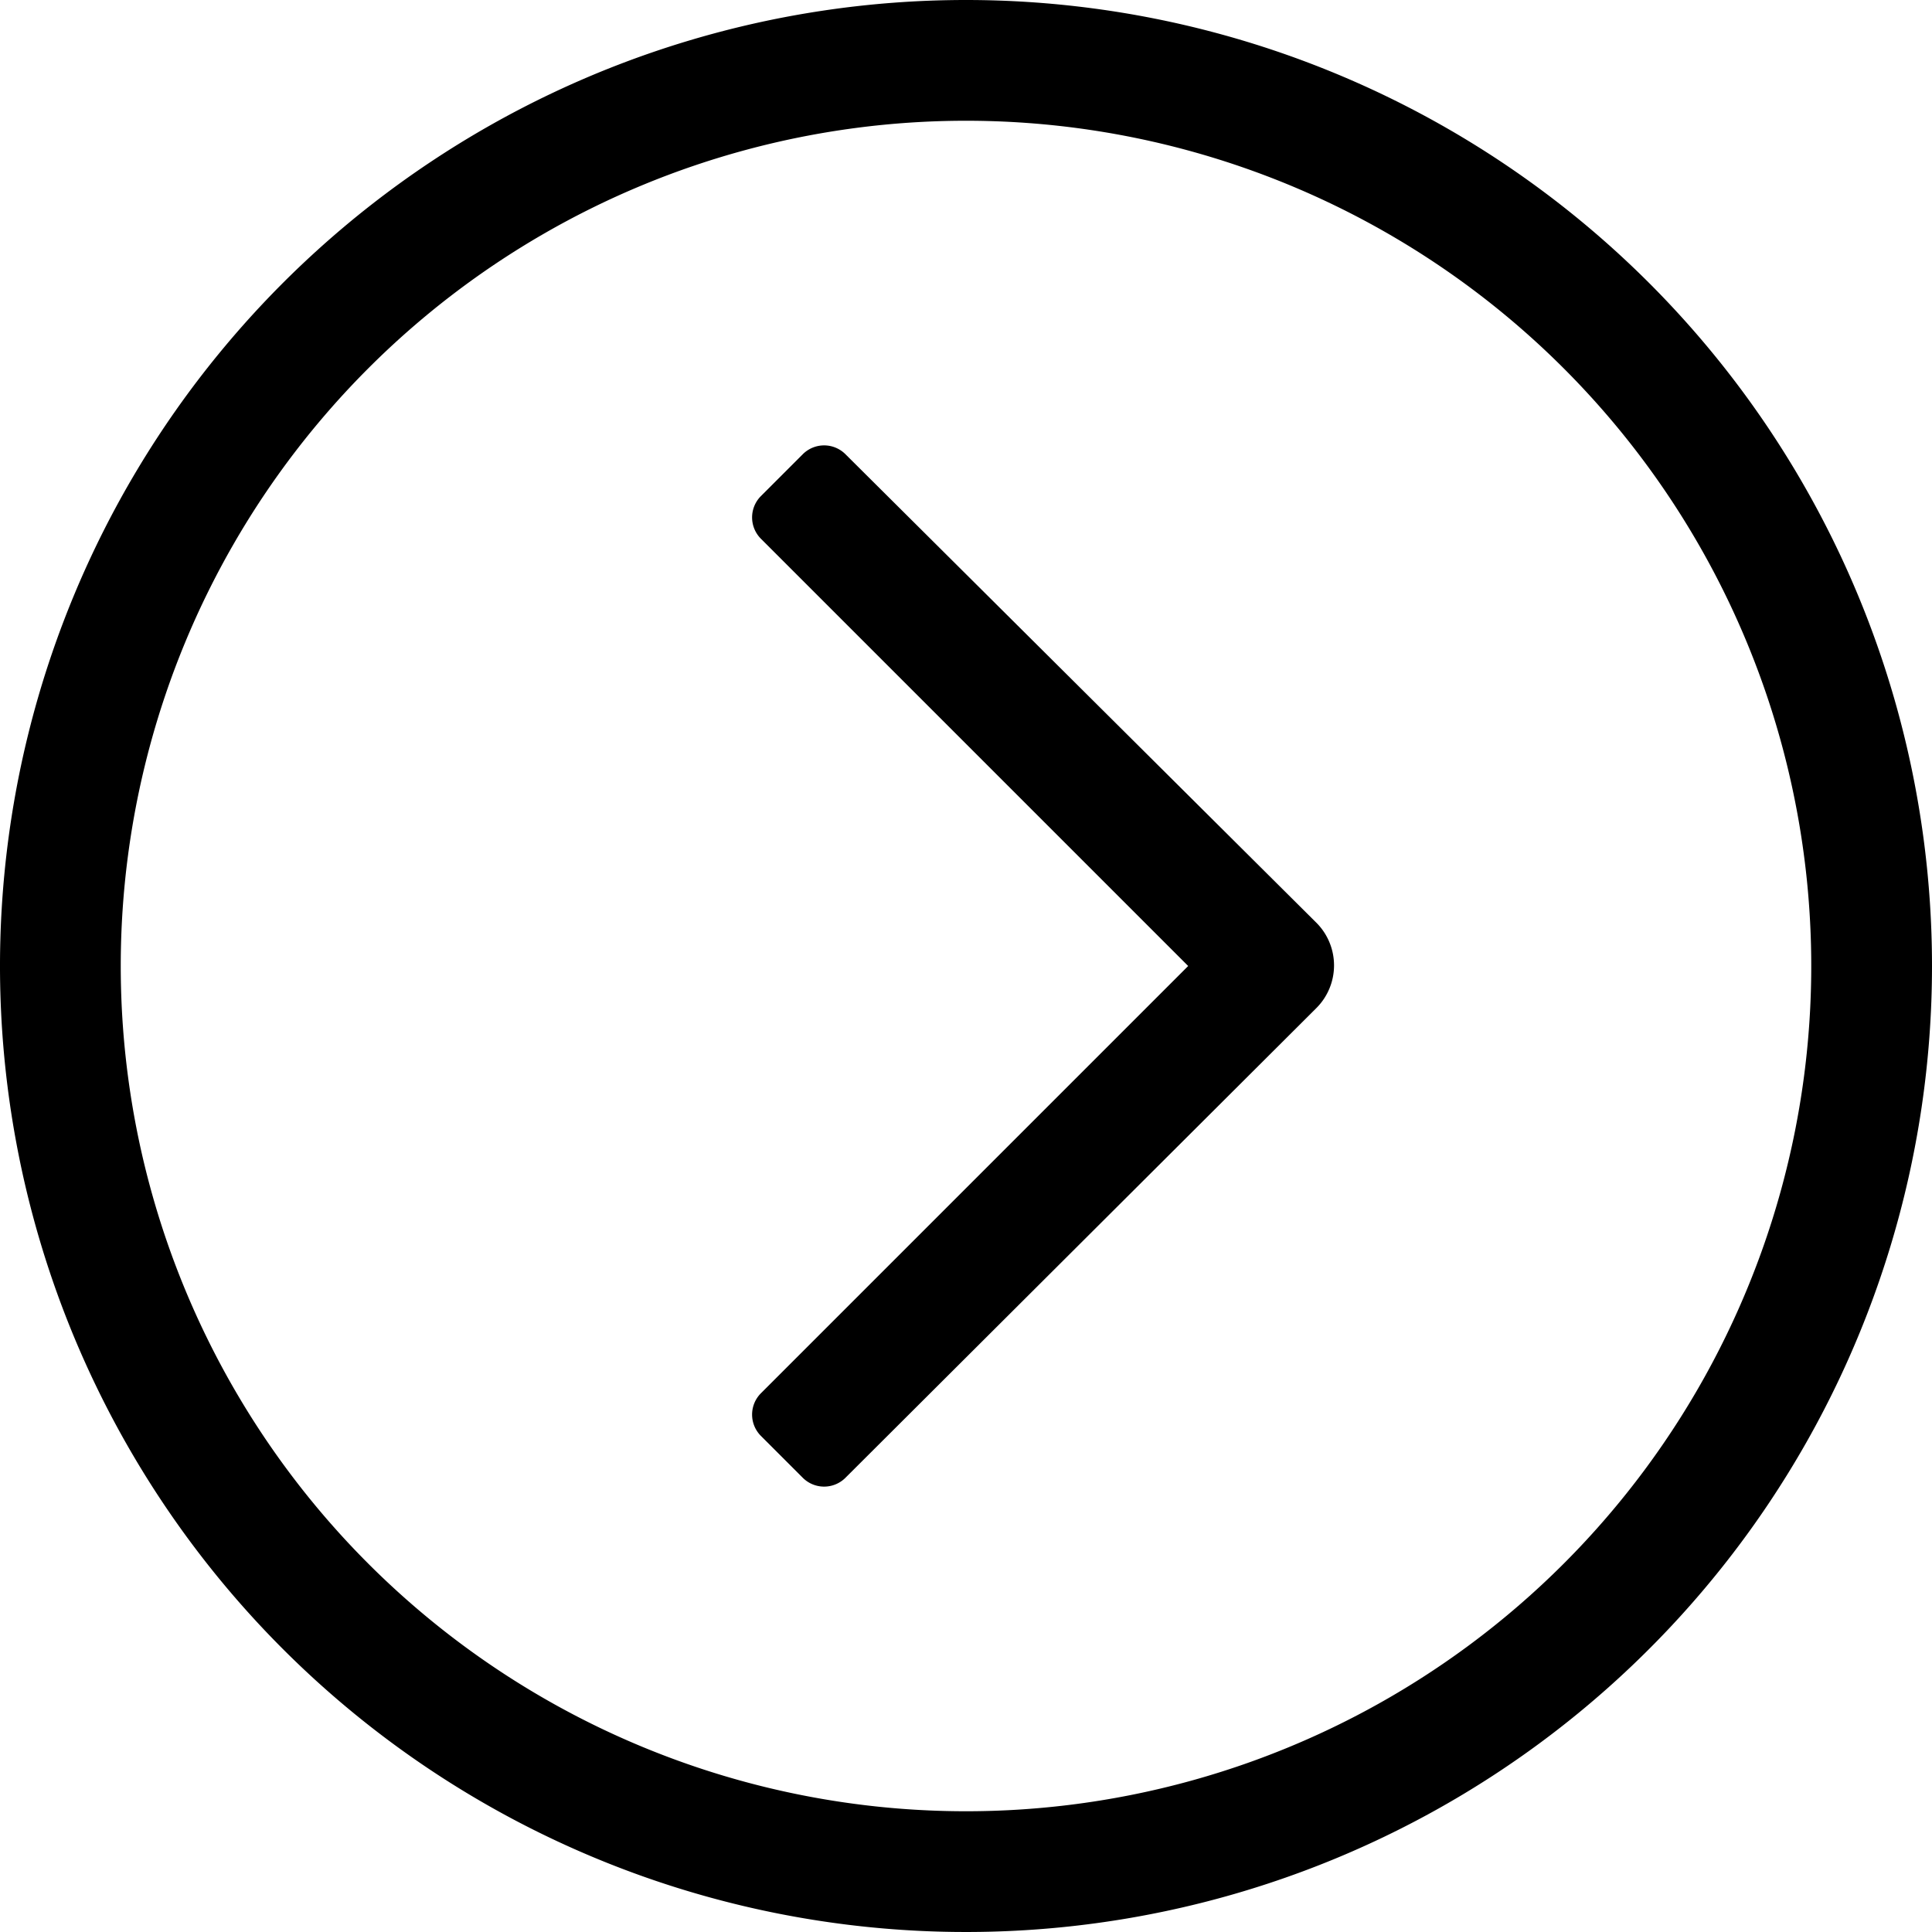 <svg xmlns="http://www.w3.org/2000/svg" width="16" height="16" viewBox="0 0 16 16">
    <path d="M8,1A7,7,0,1,1,1,8,7,7,0,0,1,8,1M8,0a8,8,0,1,0,8,8A8,8,0,0,0,8,0ZM6.3,11.89l.35.35a.25.25,0,0,0,.35,0L10.9,8.35a.5.5,0,0,0,0-.71L7,3.76a.25.25,0,0,0-.35,0l-.35.35a.25.25,0,0,0,0,.35L9.84,8,6.3,11.54A.25.25,0,0,0,6.3,11.89Z"/>
</svg>
